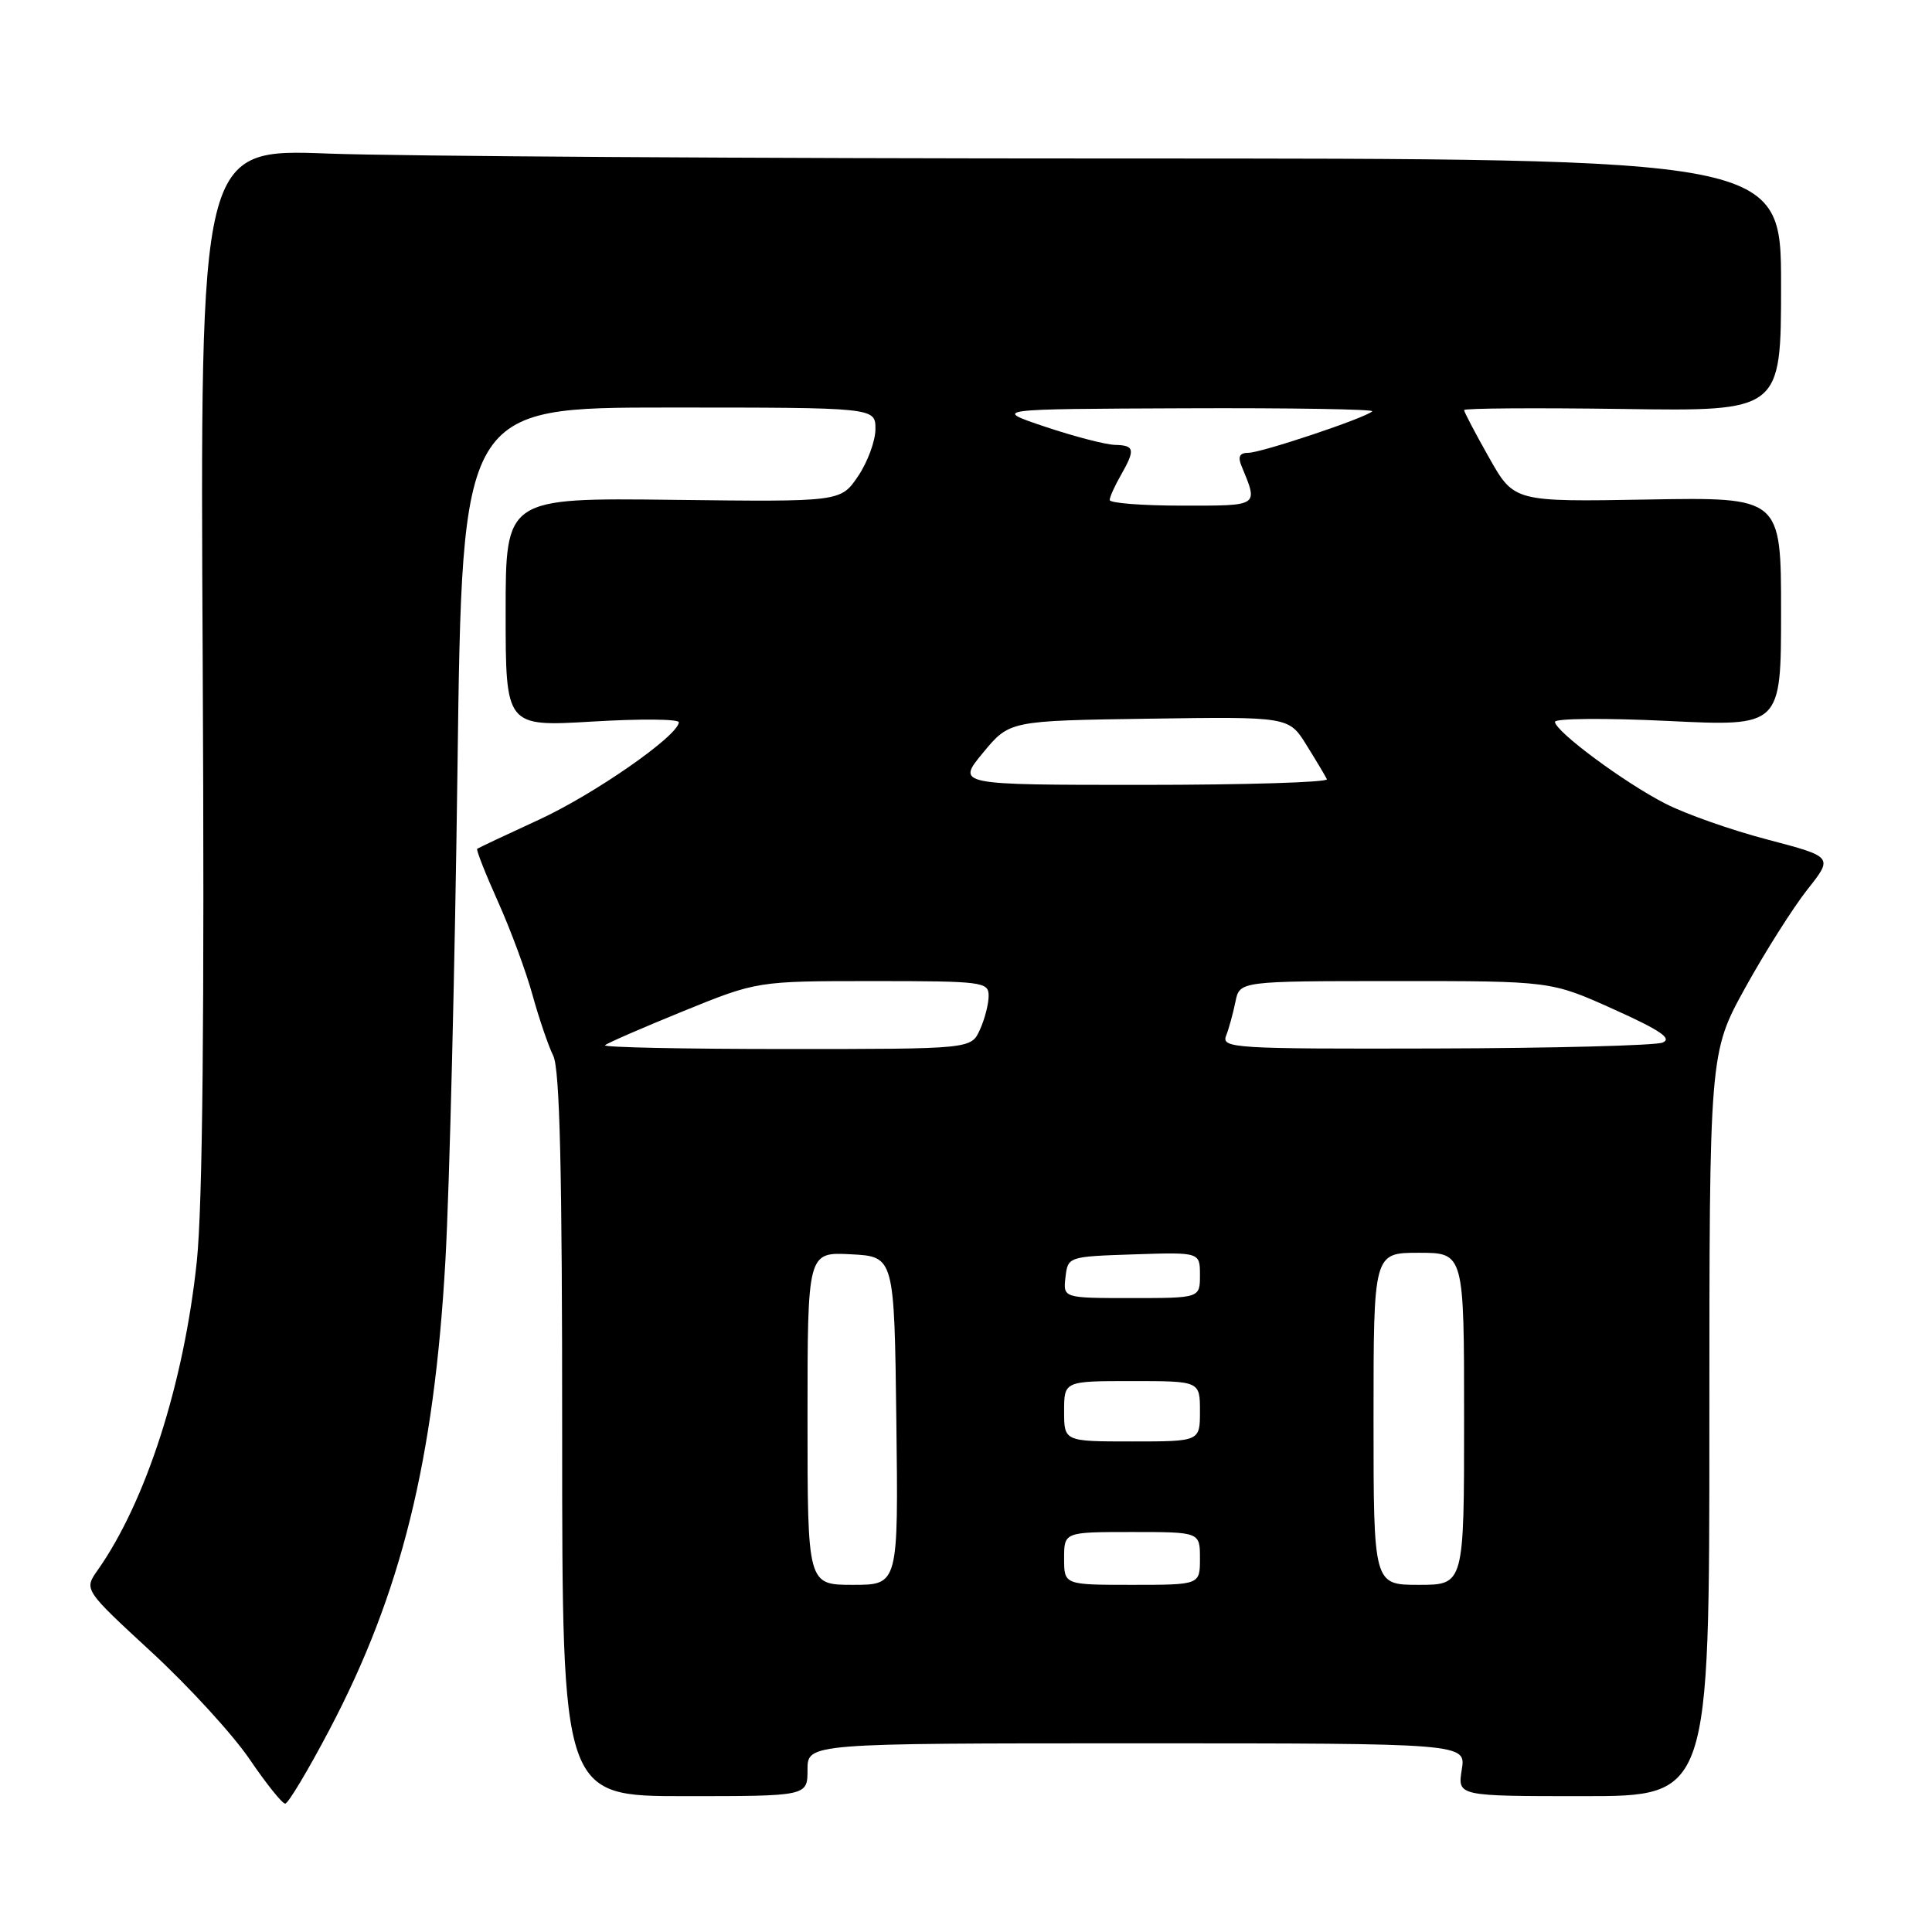 <?xml version="1.0" encoding="UTF-8" standalone="no"?>
<!DOCTYPE svg PUBLIC "-//W3C//DTD SVG 1.1//EN" "http://www.w3.org/Graphics/SVG/1.1/DTD/svg11.dtd" >
<svg xmlns="http://www.w3.org/2000/svg" xmlns:xlink="http://www.w3.org/1999/xlink" version="1.1" viewBox="0 0 256 256">
 <g >
 <path fill="currentColor"
d=" M 43.63 229.24 C 53.17 211.14 57.53 193.50 59.02 167.00 C 59.56 157.38 60.28 128.01 60.62 101.75 C 61.24 54.00 61.24 54.00 88.62 54.00 C 116.00 54.00 116.00 54.00 116.00 56.85 C 116.00 58.42 114.96 61.23 113.70 63.10 C 111.39 66.50 111.39 66.50 89.20 66.23 C 67.00 65.97 67.00 65.97 67.00 81.13 C 67.00 96.29 67.00 96.29 78.50 95.61 C 84.83 95.23 89.98 95.27 89.95 95.71 C 89.84 97.52 78.71 105.26 71.38 108.63 C 67.05 110.62 63.38 112.35 63.23 112.48 C 63.08 112.61 64.31 115.74 65.97 119.44 C 67.64 123.15 69.70 128.72 70.56 131.84 C 71.42 134.95 72.66 138.58 73.31 139.90 C 74.18 141.66 74.50 155.21 74.49 190.15 C 74.49 238.00 74.49 238.00 90.74 238.00 C 107.00 238.00 107.00 238.00 107.00 234.50 C 107.00 231.00 107.00 231.00 150.63 231.00 C 194.26 231.00 194.26 231.00 193.69 234.50 C 193.13 238.00 193.13 238.00 209.81 238.00 C 226.50 238.00 226.50 238.00 226.50 188.75 C 226.50 139.50 226.50 139.50 231.26 130.87 C 233.88 126.13 237.58 120.29 239.47 117.89 C 242.92 113.54 242.92 113.54 234.21 111.25 C 229.42 110.00 223.32 107.85 220.66 106.48 C 215.21 103.69 206.11 96.94 206.04 95.65 C 206.02 95.19 212.75 95.13 221.00 95.53 C 236.00 96.26 236.00 96.26 236.00 81.07 C 236.00 65.88 236.00 65.88 218.31 66.19 C 200.62 66.50 200.62 66.50 197.31 60.64 C 195.49 57.42 194.00 54.58 194.00 54.34 C 194.00 54.09 203.45 54.03 215.00 54.19 C 236.00 54.50 236.00 54.50 236.00 37.75 C 236.00 21.00 236.00 21.00 148.25 21.00 C 99.99 21.00 52.85 20.70 43.50 20.35 C 26.50 19.70 26.50 19.70 26.86 87.97 C 27.10 134.43 26.85 159.71 26.08 167.12 C 24.38 183.29 19.35 198.96 12.93 208.07 C 11.12 210.64 11.12 210.64 20.08 218.91 C 25.01 223.46 30.85 229.84 33.06 233.09 C 35.27 236.34 37.40 239.00 37.79 238.99 C 38.18 238.99 40.81 234.60 43.63 229.24 Z  M 107.00 187.95 C 107.00 165.90 107.00 165.90 112.75 166.20 C 118.50 166.50 118.50 166.50 118.77 188.25 C 119.04 210.00 119.04 210.00 113.02 210.00 C 107.00 210.00 107.00 210.00 107.00 187.95 Z  M 141.00 206.50 C 141.00 203.00 141.00 203.00 150.00 203.00 C 159.00 203.00 159.00 203.00 159.00 206.50 C 159.00 210.00 159.00 210.00 150.00 210.00 C 141.00 210.00 141.00 210.00 141.00 206.50 Z  M 182.00 188.00 C 182.00 166.00 182.00 166.00 188.00 166.00 C 194.00 166.00 194.00 166.00 194.00 188.00 C 194.00 210.00 194.00 210.00 188.00 210.00 C 182.00 210.00 182.00 210.00 182.00 188.00 Z  M 141.00 187.00 C 141.00 183.00 141.00 183.00 150.00 183.00 C 159.00 183.00 159.00 183.00 159.00 187.00 C 159.00 191.00 159.00 191.00 150.00 191.00 C 141.00 191.00 141.00 191.00 141.00 187.00 Z  M 141.18 169.25 C 141.50 166.51 141.53 166.50 150.25 166.21 C 159.00 165.92 159.00 165.92 159.00 168.96 C 159.00 172.00 159.00 172.00 149.93 172.00 C 140.87 172.00 140.87 172.00 141.18 169.25 Z  M 80.17 138.50 C 80.44 138.23 85.09 136.20 90.50 134.00 C 100.33 130.00 100.33 130.00 115.67 130.00 C 130.21 130.00 131.00 130.10 131.00 131.95 C 131.00 133.03 130.48 135.05 129.84 136.45 C 128.68 139.00 128.68 139.00 104.17 139.00 C 90.69 139.00 79.89 138.78 80.17 138.50 Z  M 162.46 137.25 C 162.84 136.29 163.39 134.26 163.70 132.75 C 164.25 130.00 164.25 130.00 184.88 130.00 C 205.50 129.99 205.50 129.99 213.79 133.72 C 220.01 136.52 221.63 137.62 220.29 138.15 C 219.30 138.54 205.74 138.89 190.14 138.93 C 163.53 139.00 161.83 138.89 162.46 137.25 Z  M 130.25 99.75 C 133.76 95.50 133.76 95.50 152.27 95.23 C 170.78 94.96 170.78 94.96 173.12 98.73 C 174.41 100.80 175.63 102.84 175.82 103.25 C 176.01 103.66 165.05 104.00 151.45 104.00 C 126.74 104.00 126.74 104.00 130.25 99.75 Z  M 147.04 66.25 C 147.05 65.84 147.71 64.38 148.50 63.00 C 150.46 59.57 150.35 59.01 147.75 58.95 C 146.51 58.92 142.35 57.84 138.50 56.55 C 131.50 54.20 131.50 54.20 156.92 54.10 C 170.90 54.04 182.11 54.23 181.83 54.50 C 180.97 55.37 167.13 60.00 165.41 60.00 C 164.26 60.00 163.99 60.51 164.51 61.75 C 166.73 67.15 166.95 67.00 156.62 67.00 C 151.33 67.00 147.02 66.66 147.04 66.25 Z "/>
</g>
</svg>